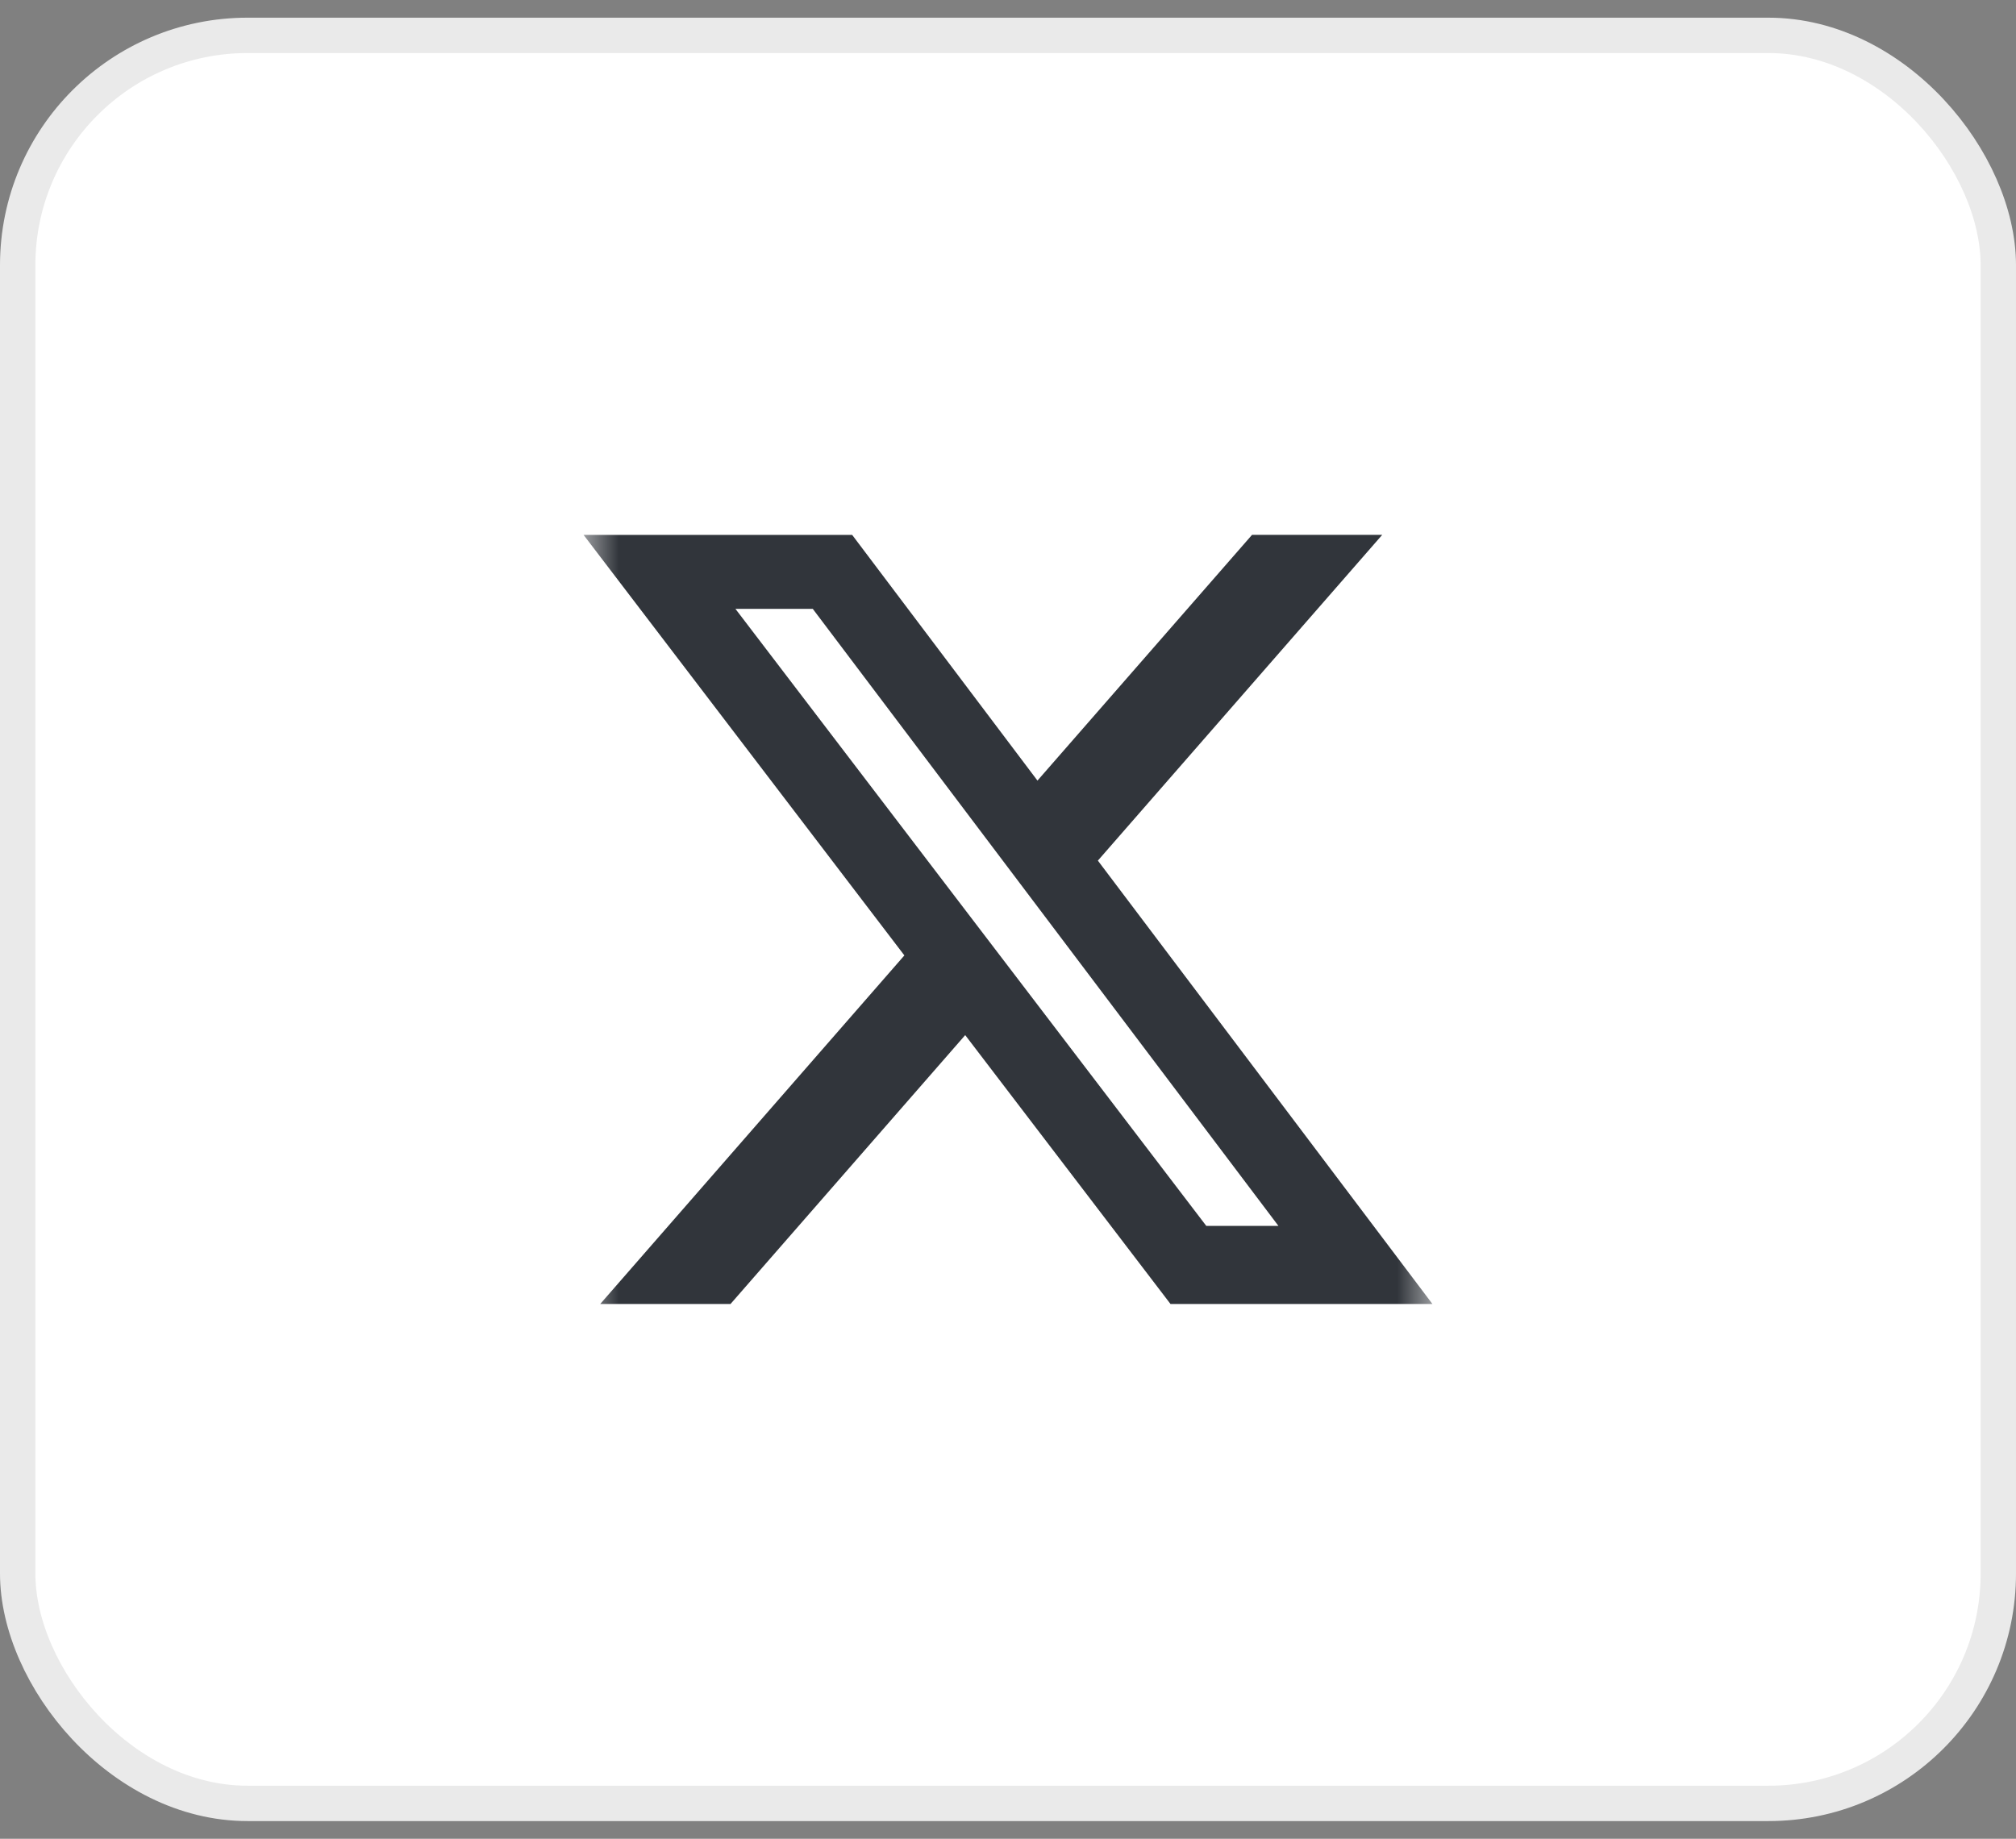 <svg width="57" height="52" viewBox="0 0 57 52" fill="none" xmlns="http://www.w3.org/2000/svg">
<rect x="0" y="0" width="57" height="52" fill="#808080" stroke="none"/>
<rect x="0.5" y="1" width="56" height="50" rx="6.5" fill="white"/>
<rect x="0.5" y="1" width="56" height="50" rx="6.5" stroke="#EAEAEA"/>
<mask id="mask0_1942_13310" style="mask-type:luminance" maskUnits="userSpaceOnUse" x="16" y="14" width="25" height="24">
<path d="M16.5 14H40.5V38H16.5V14Z" fill="white"/>
</mask>
<g mask="url(#mask0_1942_13310)">
<path d="M35.4 15.125H39.081L31.041 24.338L40.5 36.876H33.094L27.29 29.273L20.655 36.876H16.971L25.57 27.019L16.5 15.127H24.094L29.333 22.075L35.4 15.125ZM34.106 34.668H36.146L22.98 17.218H20.793L34.106 34.668Z" fill="#31353B"/>
</g>
</svg>

